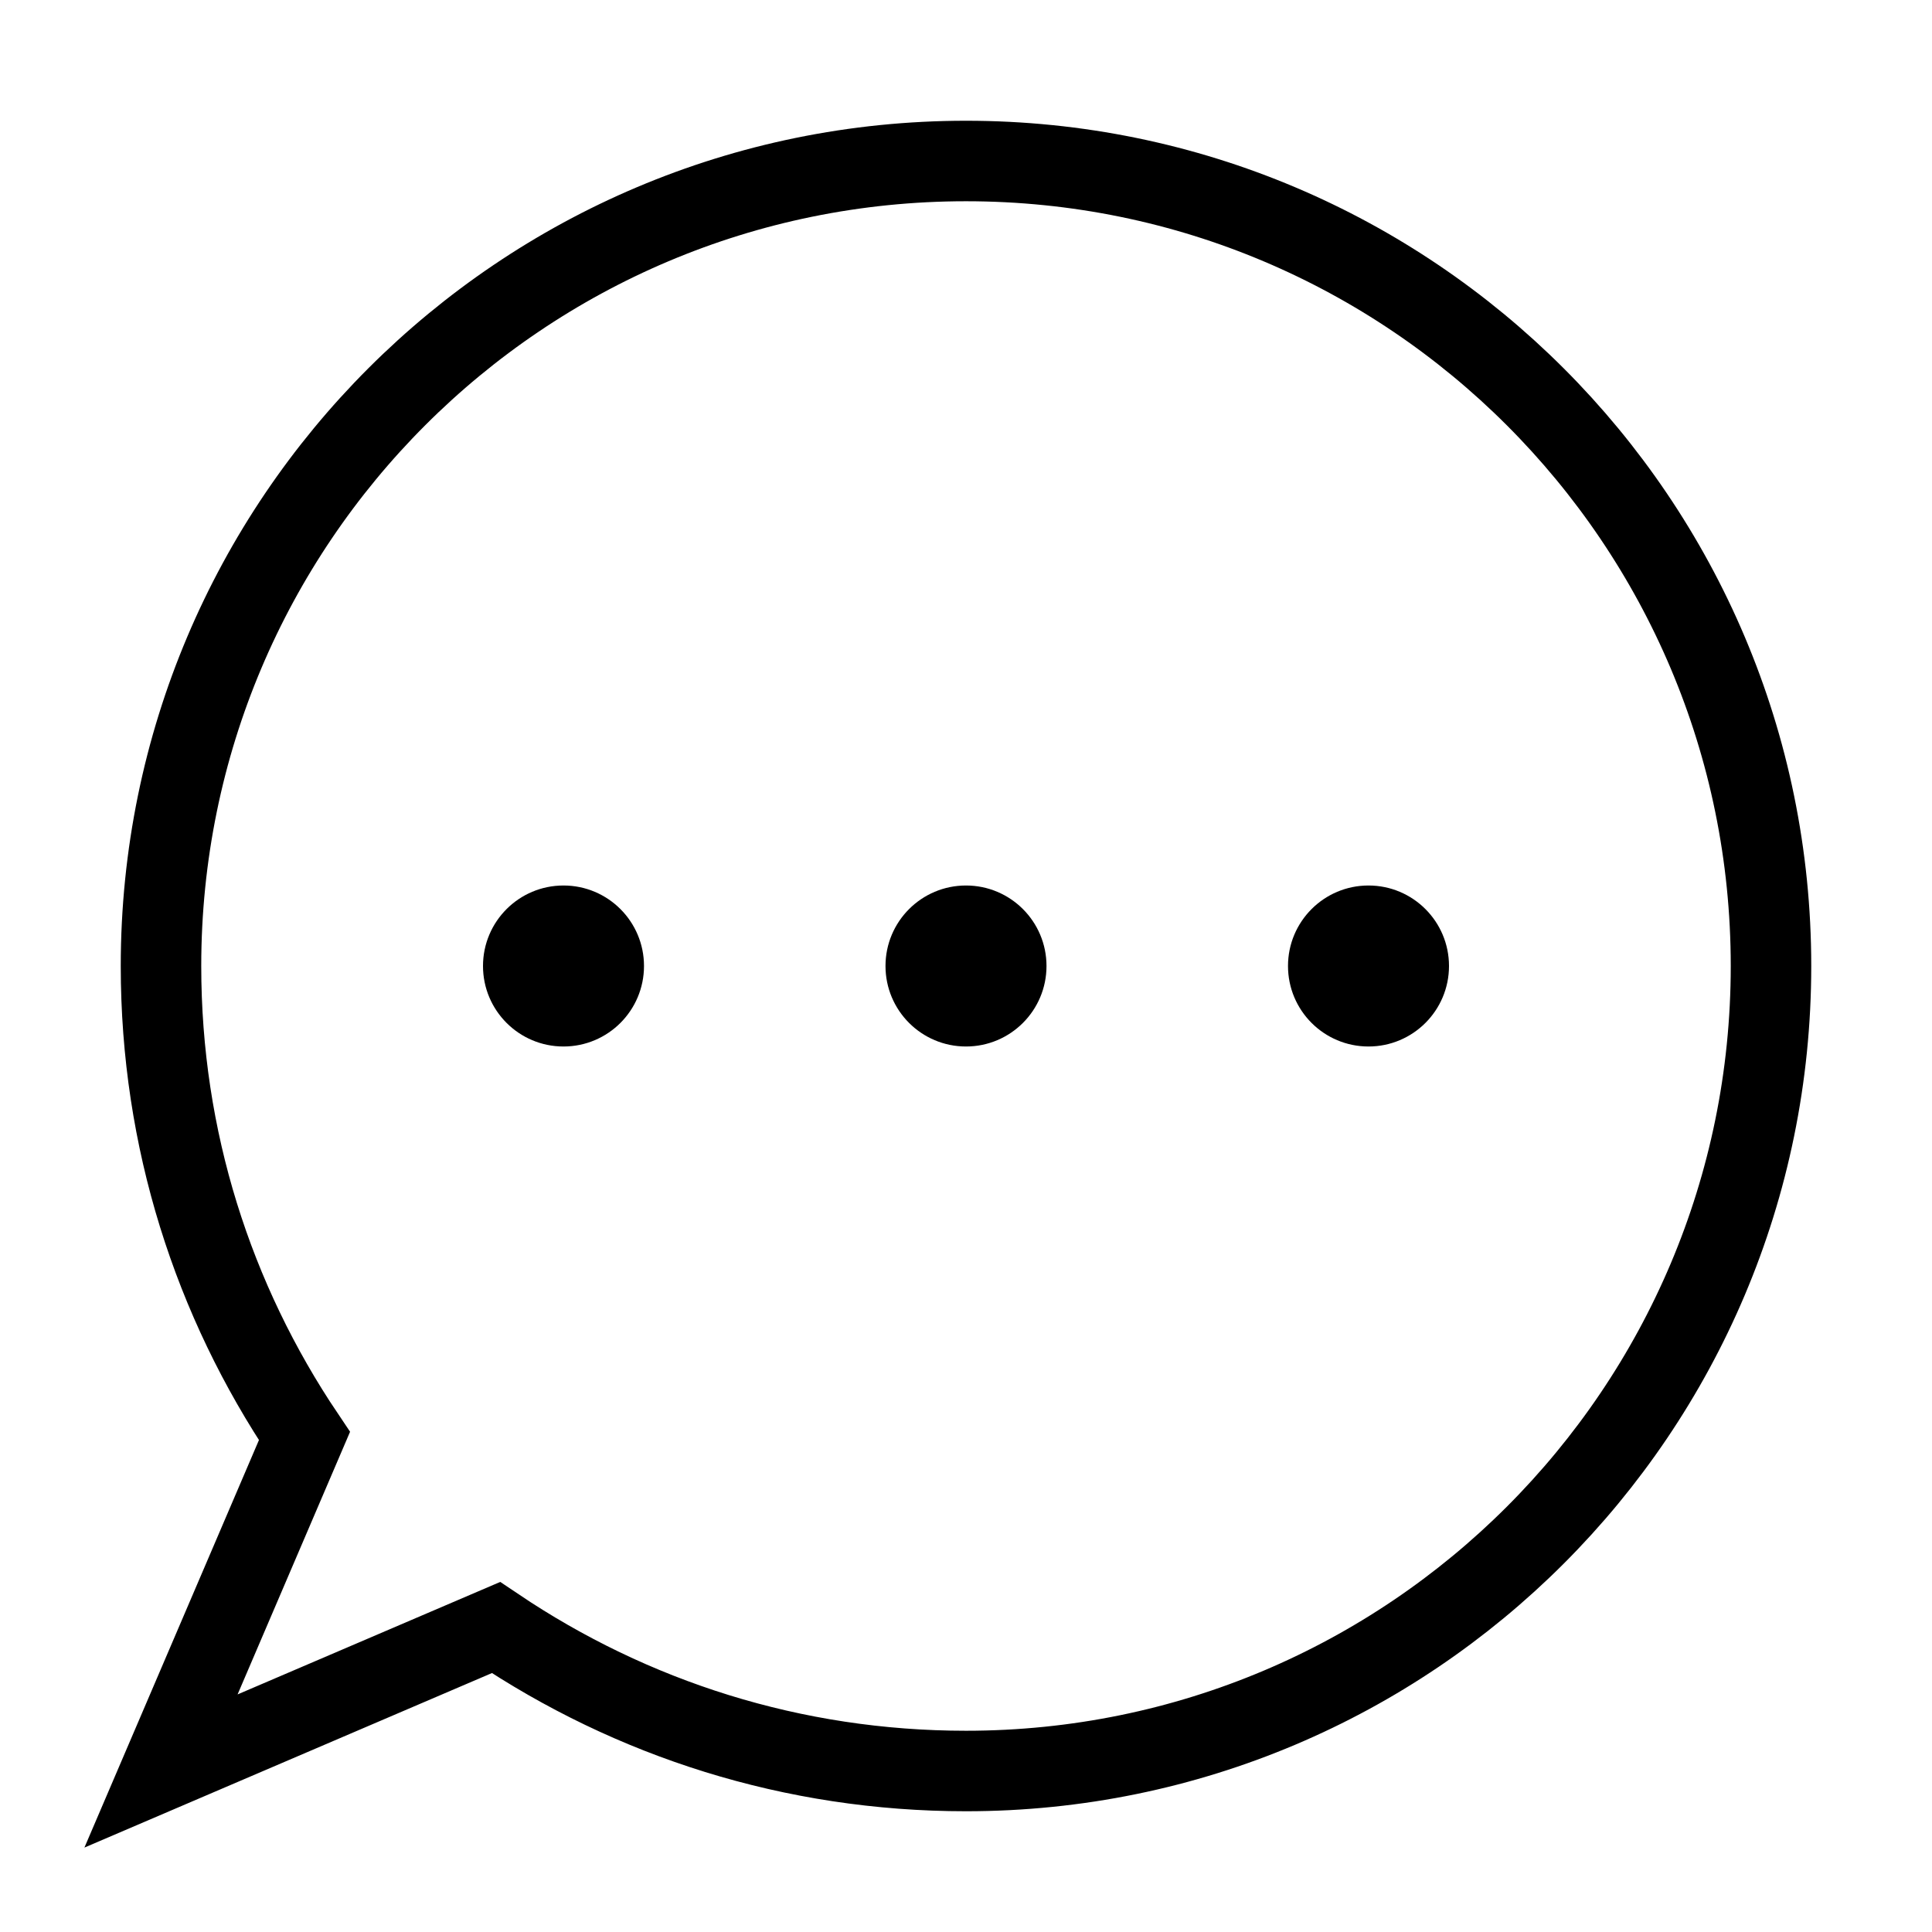 <svg width="48" height="48" viewBox="0 0 48 48" fill="none" xmlns="http://www.w3.org/2000/svg">
  <path d="M44 24C44 35.046 35.046 44 24 44C19.696 44 15.697 42.706 12.322 40.436L4 44L7.564 35.678C5.294 32.303 4 28.304 4 24C4 12.954 12.954 4 24 4C35.046 4 44 12.954 44 24Z" stroke="currentColor" stroke-width="2" fill="none"/>
  <circle cx="14" cy="24" r="2" fill="currentColor"/>
  <circle cx="24" cy="24" r="2" fill="currentColor"/>
  <circle cx="34" cy="24" r="2" fill="currentColor"/>
</svg>